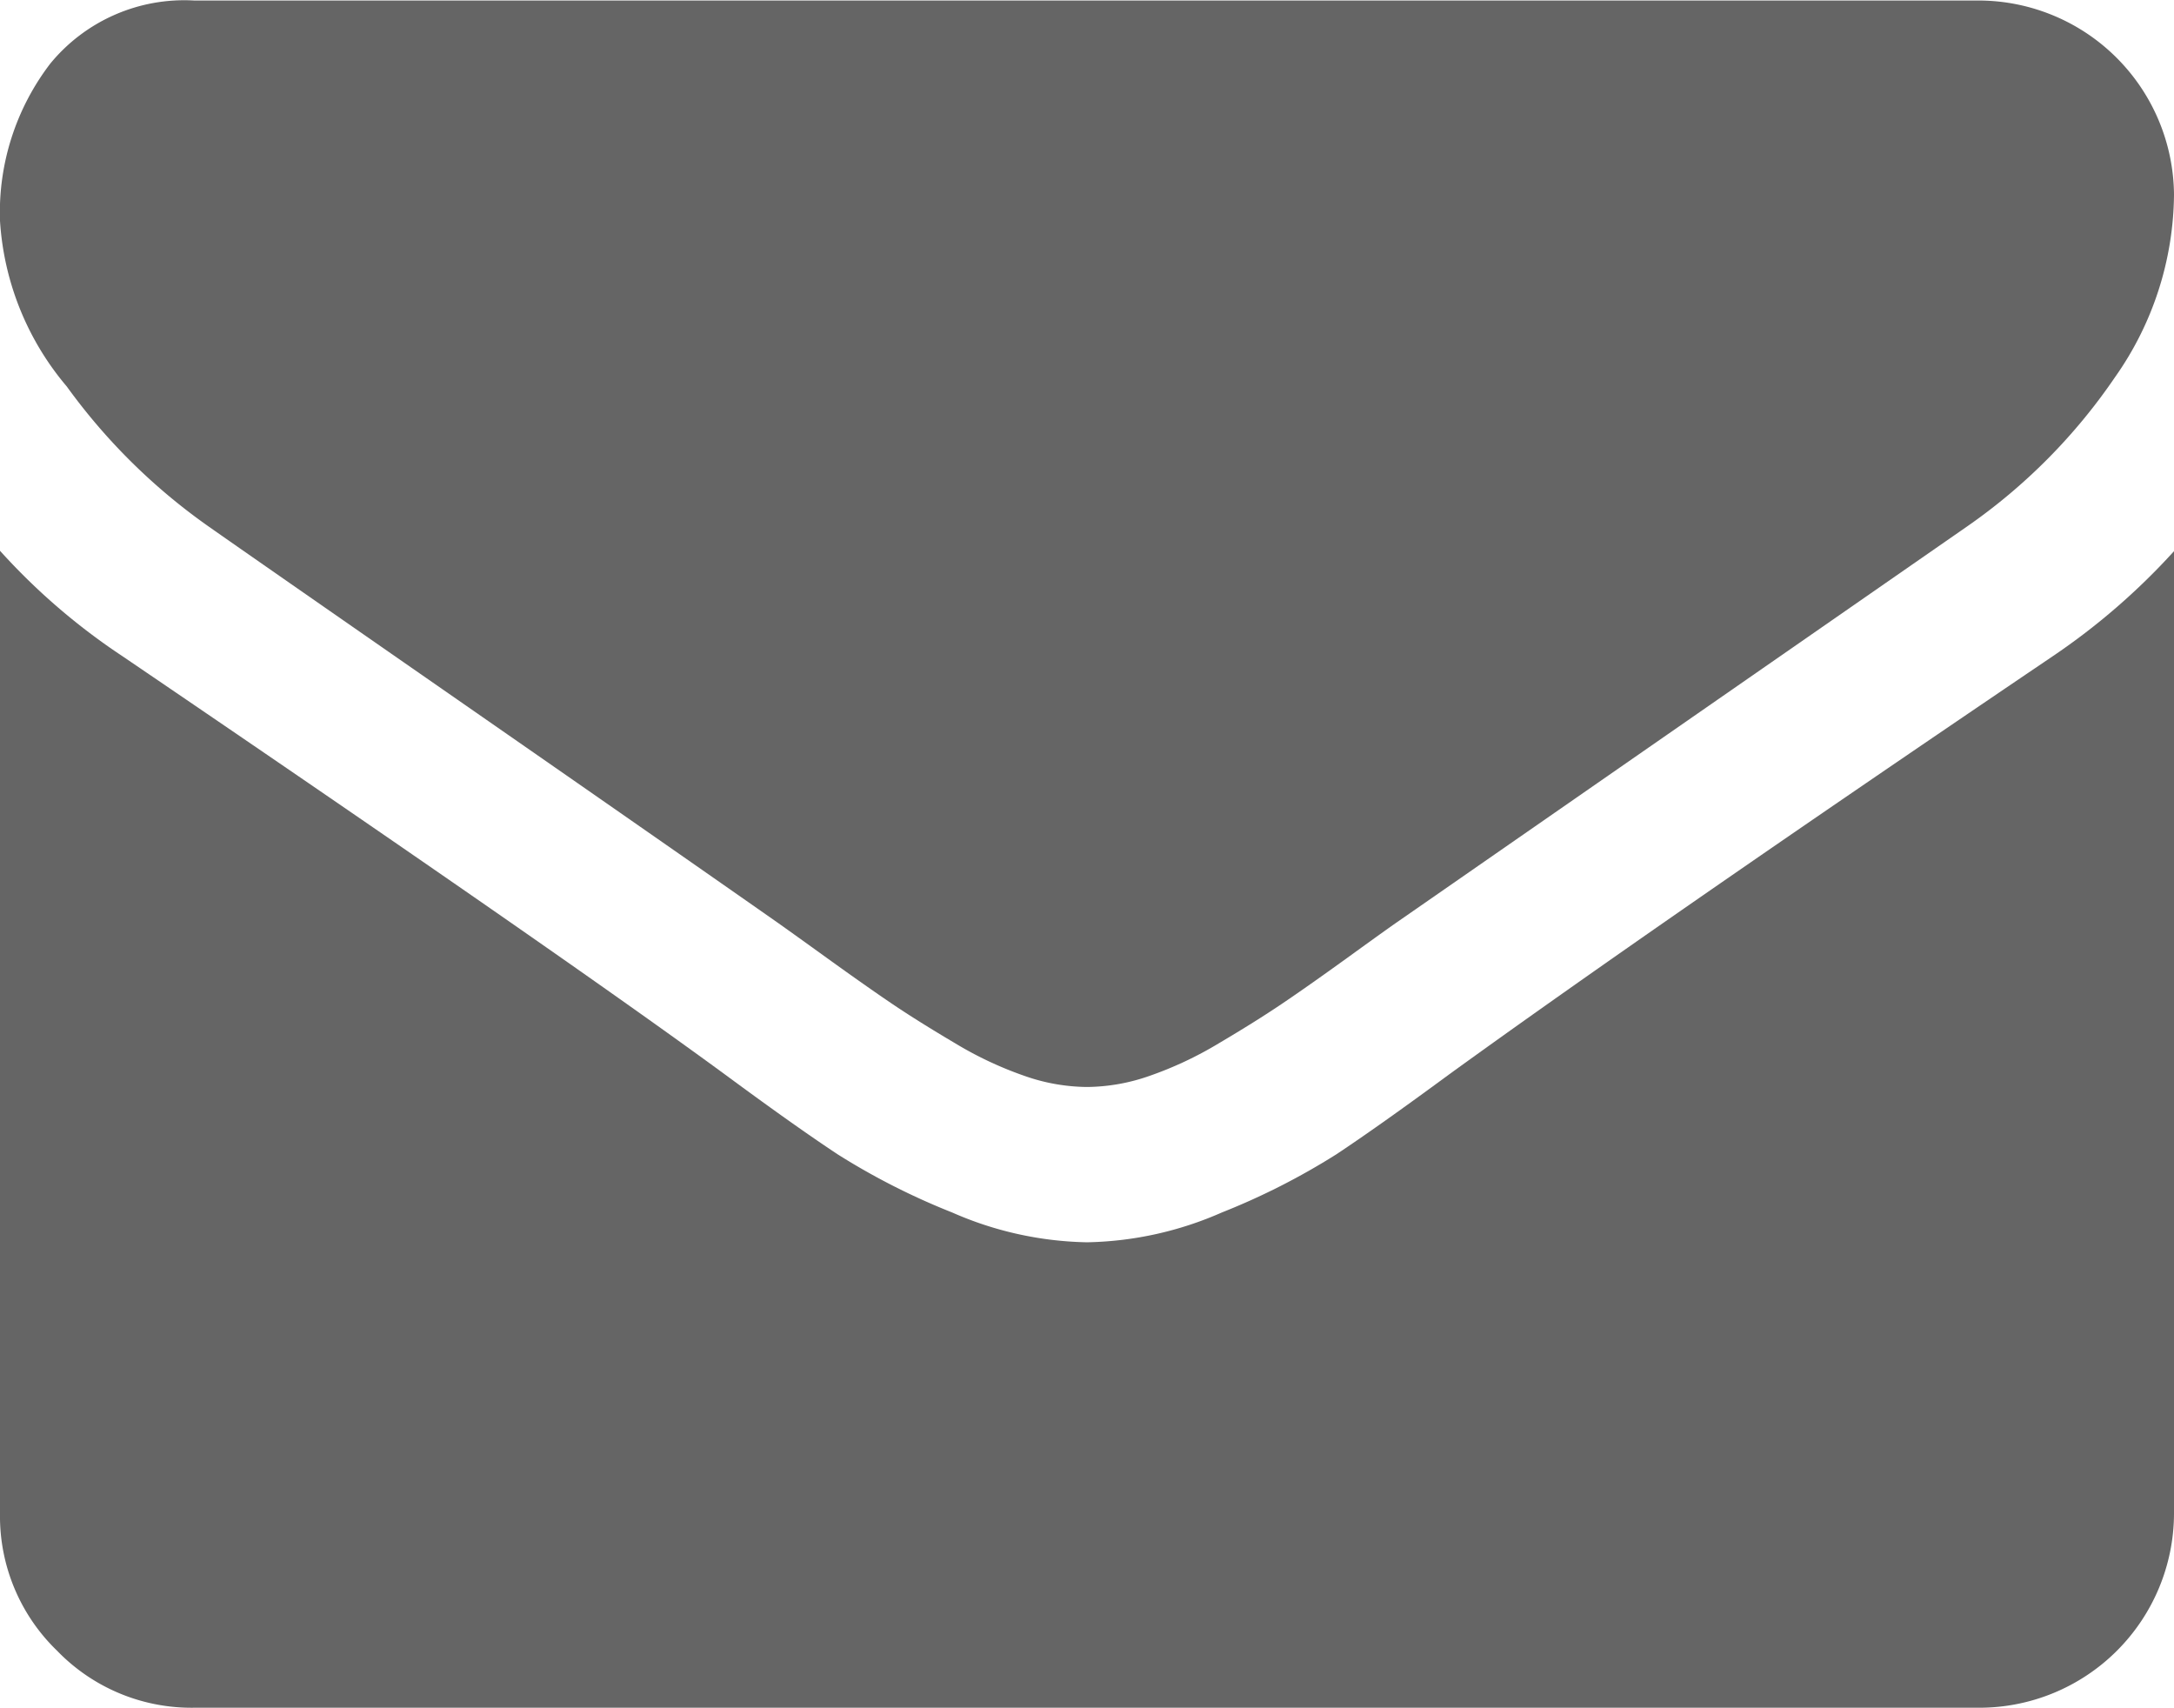 <svg xmlns="http://www.w3.org/2000/svg" width="21" height="16.5" viewBox="0 0 21 16.5">
  <g id="email_icon" transform="translate(0 -54.82)">
    <g id="Group_9" data-name="Group 9" transform="translate(0 54.82)">
      <path id="Path_19" data-name="Path 19" d="M2.016,59.906q.4.281,2.4,1.67t3.07,2.138q.117.082.5.358t.633.445q.252.17.609.381a3.535,3.535,0,0,0,.674.316,1.857,1.857,0,0,0,.586.105h.024a1.858,1.858,0,0,0,.586-.105,3.539,3.539,0,0,0,.674-.316q.357-.211.609-.381t.633-.445q.381-.276.5-.358L19,59.906a5.567,5.567,0,0,0,1.429-1.441A3.1,3.1,0,0,0,21,56.7a1.891,1.891,0,0,0-1.875-1.875H1.875a1.674,1.674,0,0,0-1.389.609A2.365,2.365,0,0,0,0,56.953a2.737,2.737,0,0,0,.645,1.6A5.817,5.817,0,0,0,2.016,59.906Z" transform="translate(0 -54.82)" fill="#656565"/>
      <path id="Path_20" data-name="Path 20" d="M19.828,185.456q-3.843,2.6-5.836,4.043-.668.492-1.084.768a6.69,6.69,0,0,1-1.107.562,3.372,3.372,0,0,1-1.289.287h-.024a3.373,3.373,0,0,1-1.289-.287,6.693,6.693,0,0,1-1.107-.562q-.416-.275-1.084-.768-1.582-1.16-5.824-4.043A6.208,6.208,0,0,1,0,184.437v9.3a1.805,1.805,0,0,0,.551,1.324,1.805,1.805,0,0,0,1.324.551h17.25A1.881,1.881,0,0,0,21,193.741v-9.3A6.463,6.463,0,0,1,19.828,185.456Z" transform="translate(0 -179.117)" fill="#656565"/>
    </g>
  </g>
</svg>
